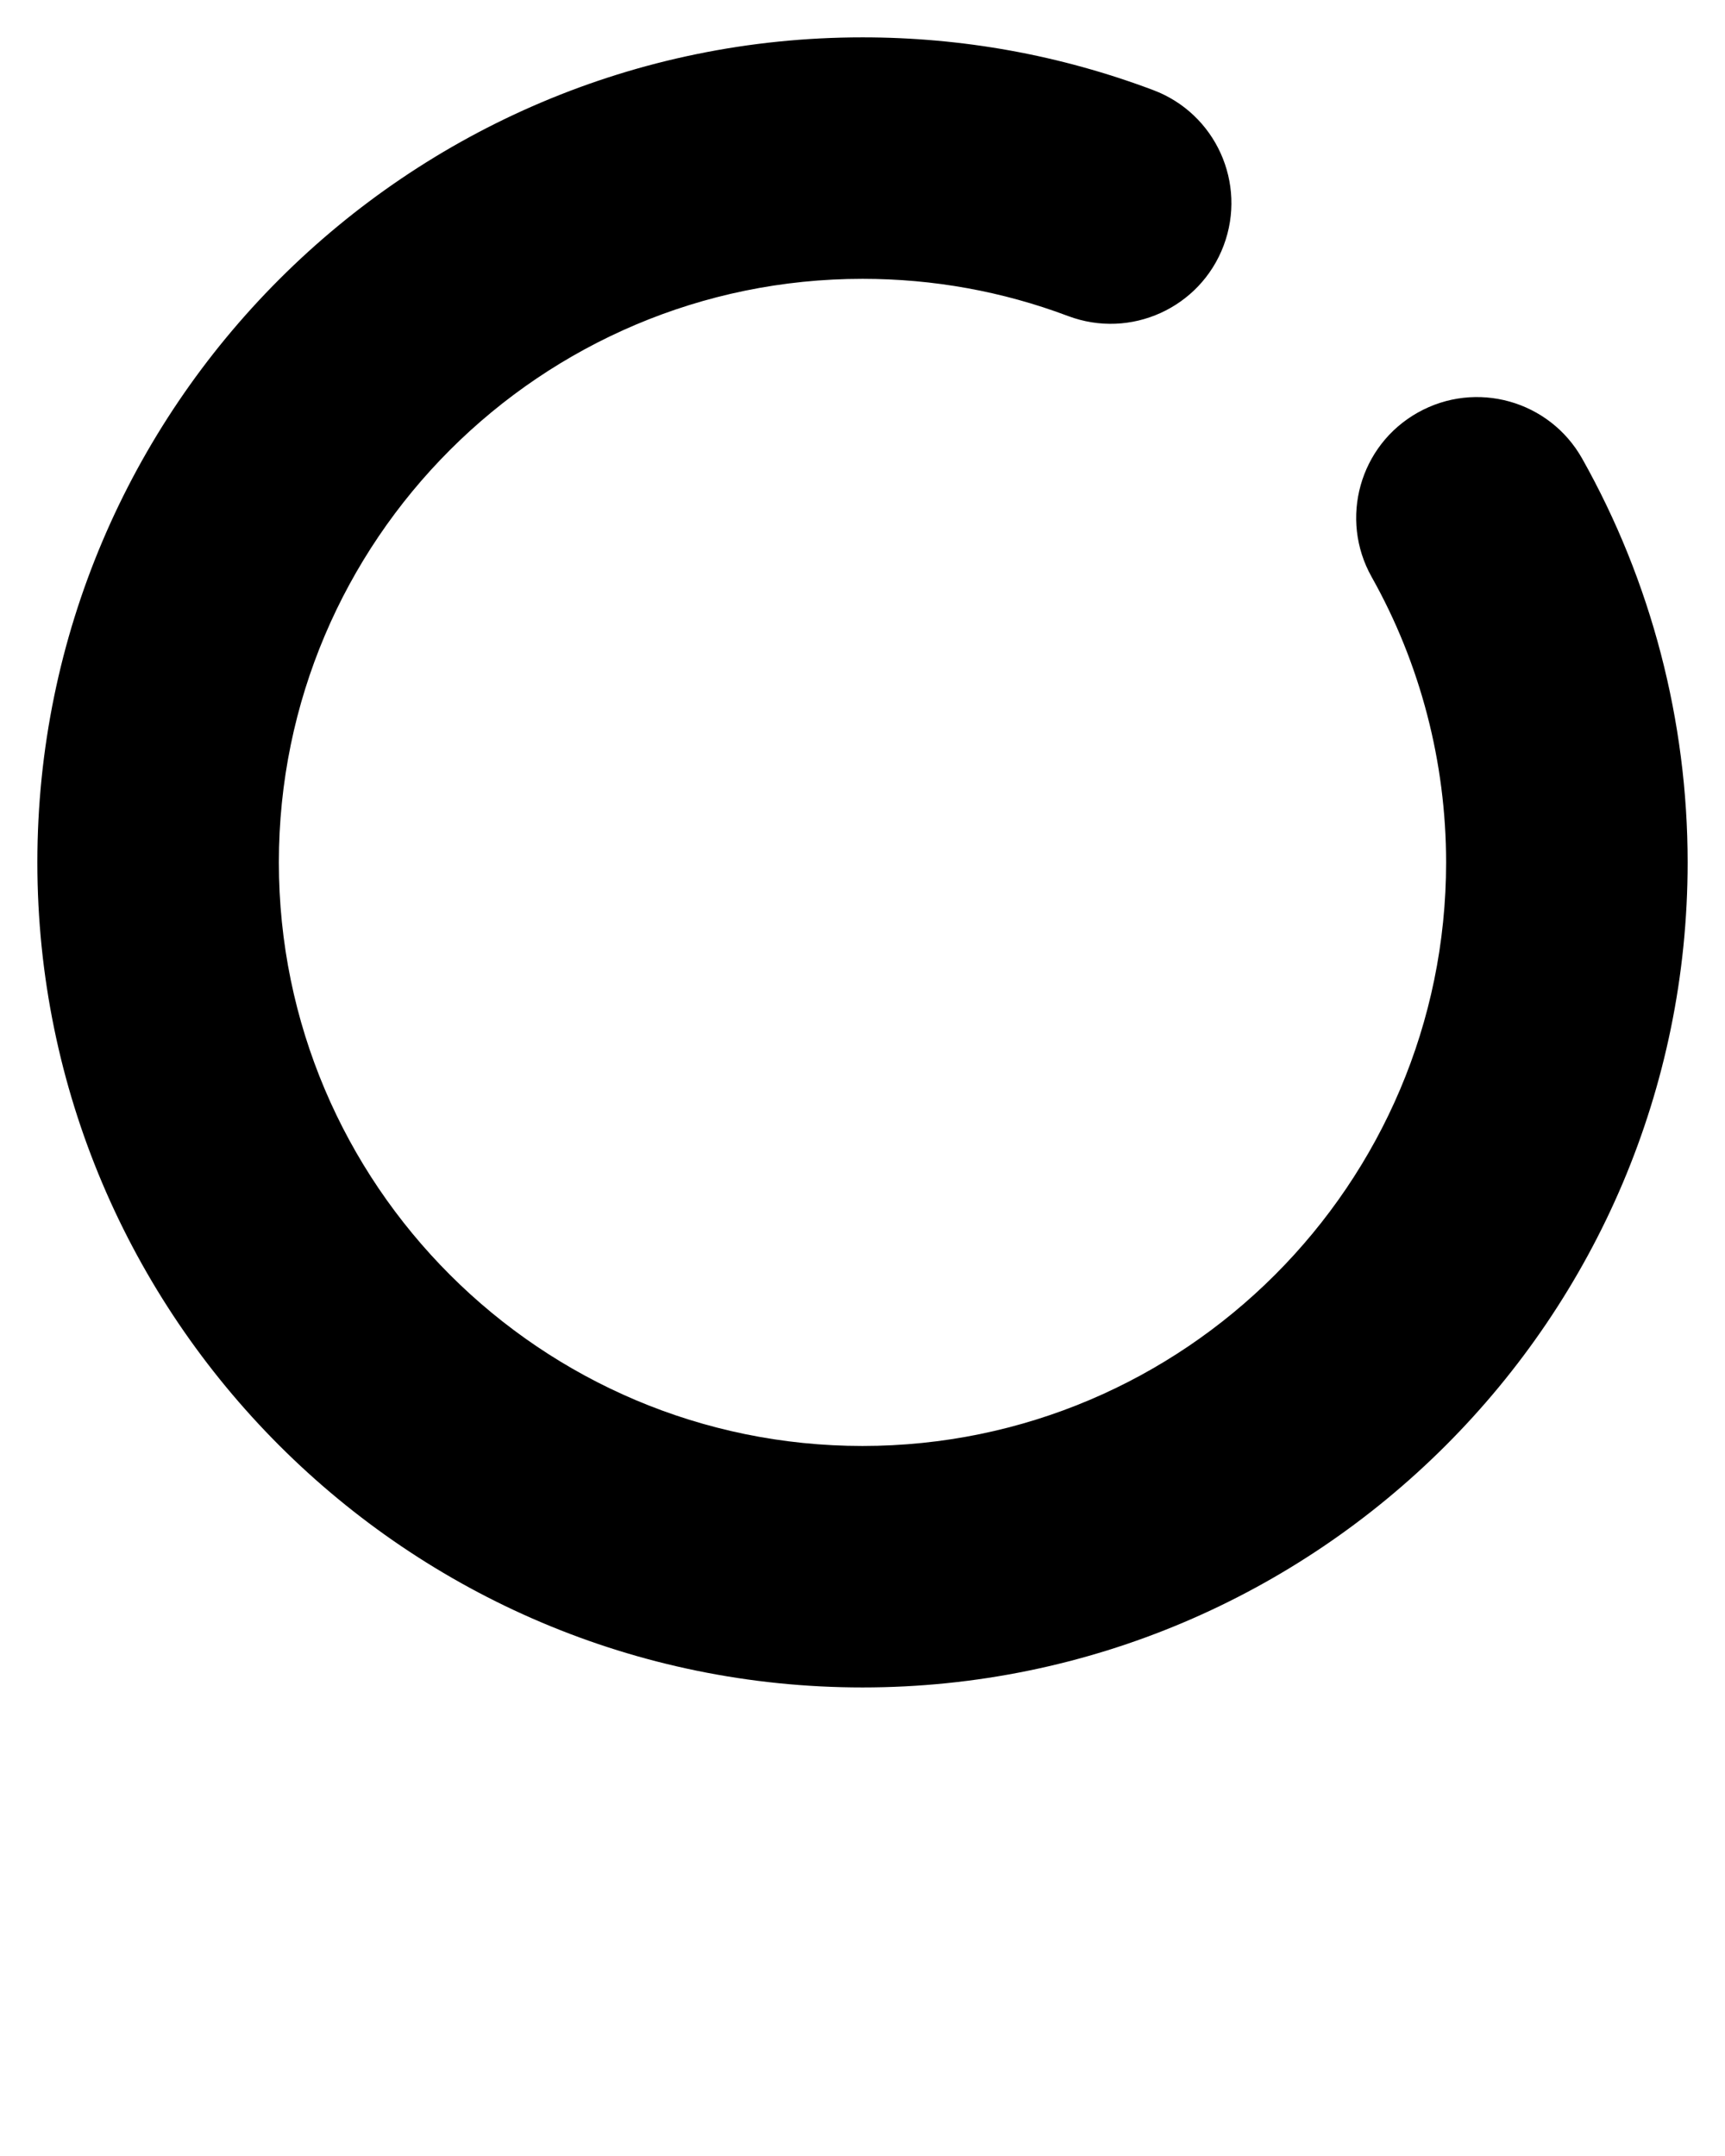 <svg xmlns="http://www.w3.org/2000/svg" xmlns:xlink="http://www.w3.org/1999/xlink" version="1.1" x="0px" y="0px" viewBox="0 0 50 62.5" enable-background="new 0 0 50 50" xml:space="preserve"><path d="M45.861,13.296c-0.947-1.685-3.08-2.284-4.767-1.335c-1.685,0.947-2.282,3.081-1.335,4.766  c1.411,2.51,2.157,5.371,2.157,8.273c0,9.328-7.589,16.917-16.917,16.917S8.083,34.328,8.083,25S15.672,8.083,25,8.083  c2.053,0,4.058,0.363,5.96,1.079c1.812,0.681,3.828-0.235,4.508-2.043c0.681-1.809-0.233-3.828-2.043-4.508  C30.732,1.597,27.897,1.083,25,1.083C11.812,1.083,1.083,11.812,1.083,25c0,13.188,10.729,23.917,23.917,23.917  c13.188,0,23.917-10.729,23.917-23.917C48.917,20.898,47.86,16.851,45.861,13.296z"/></svg>